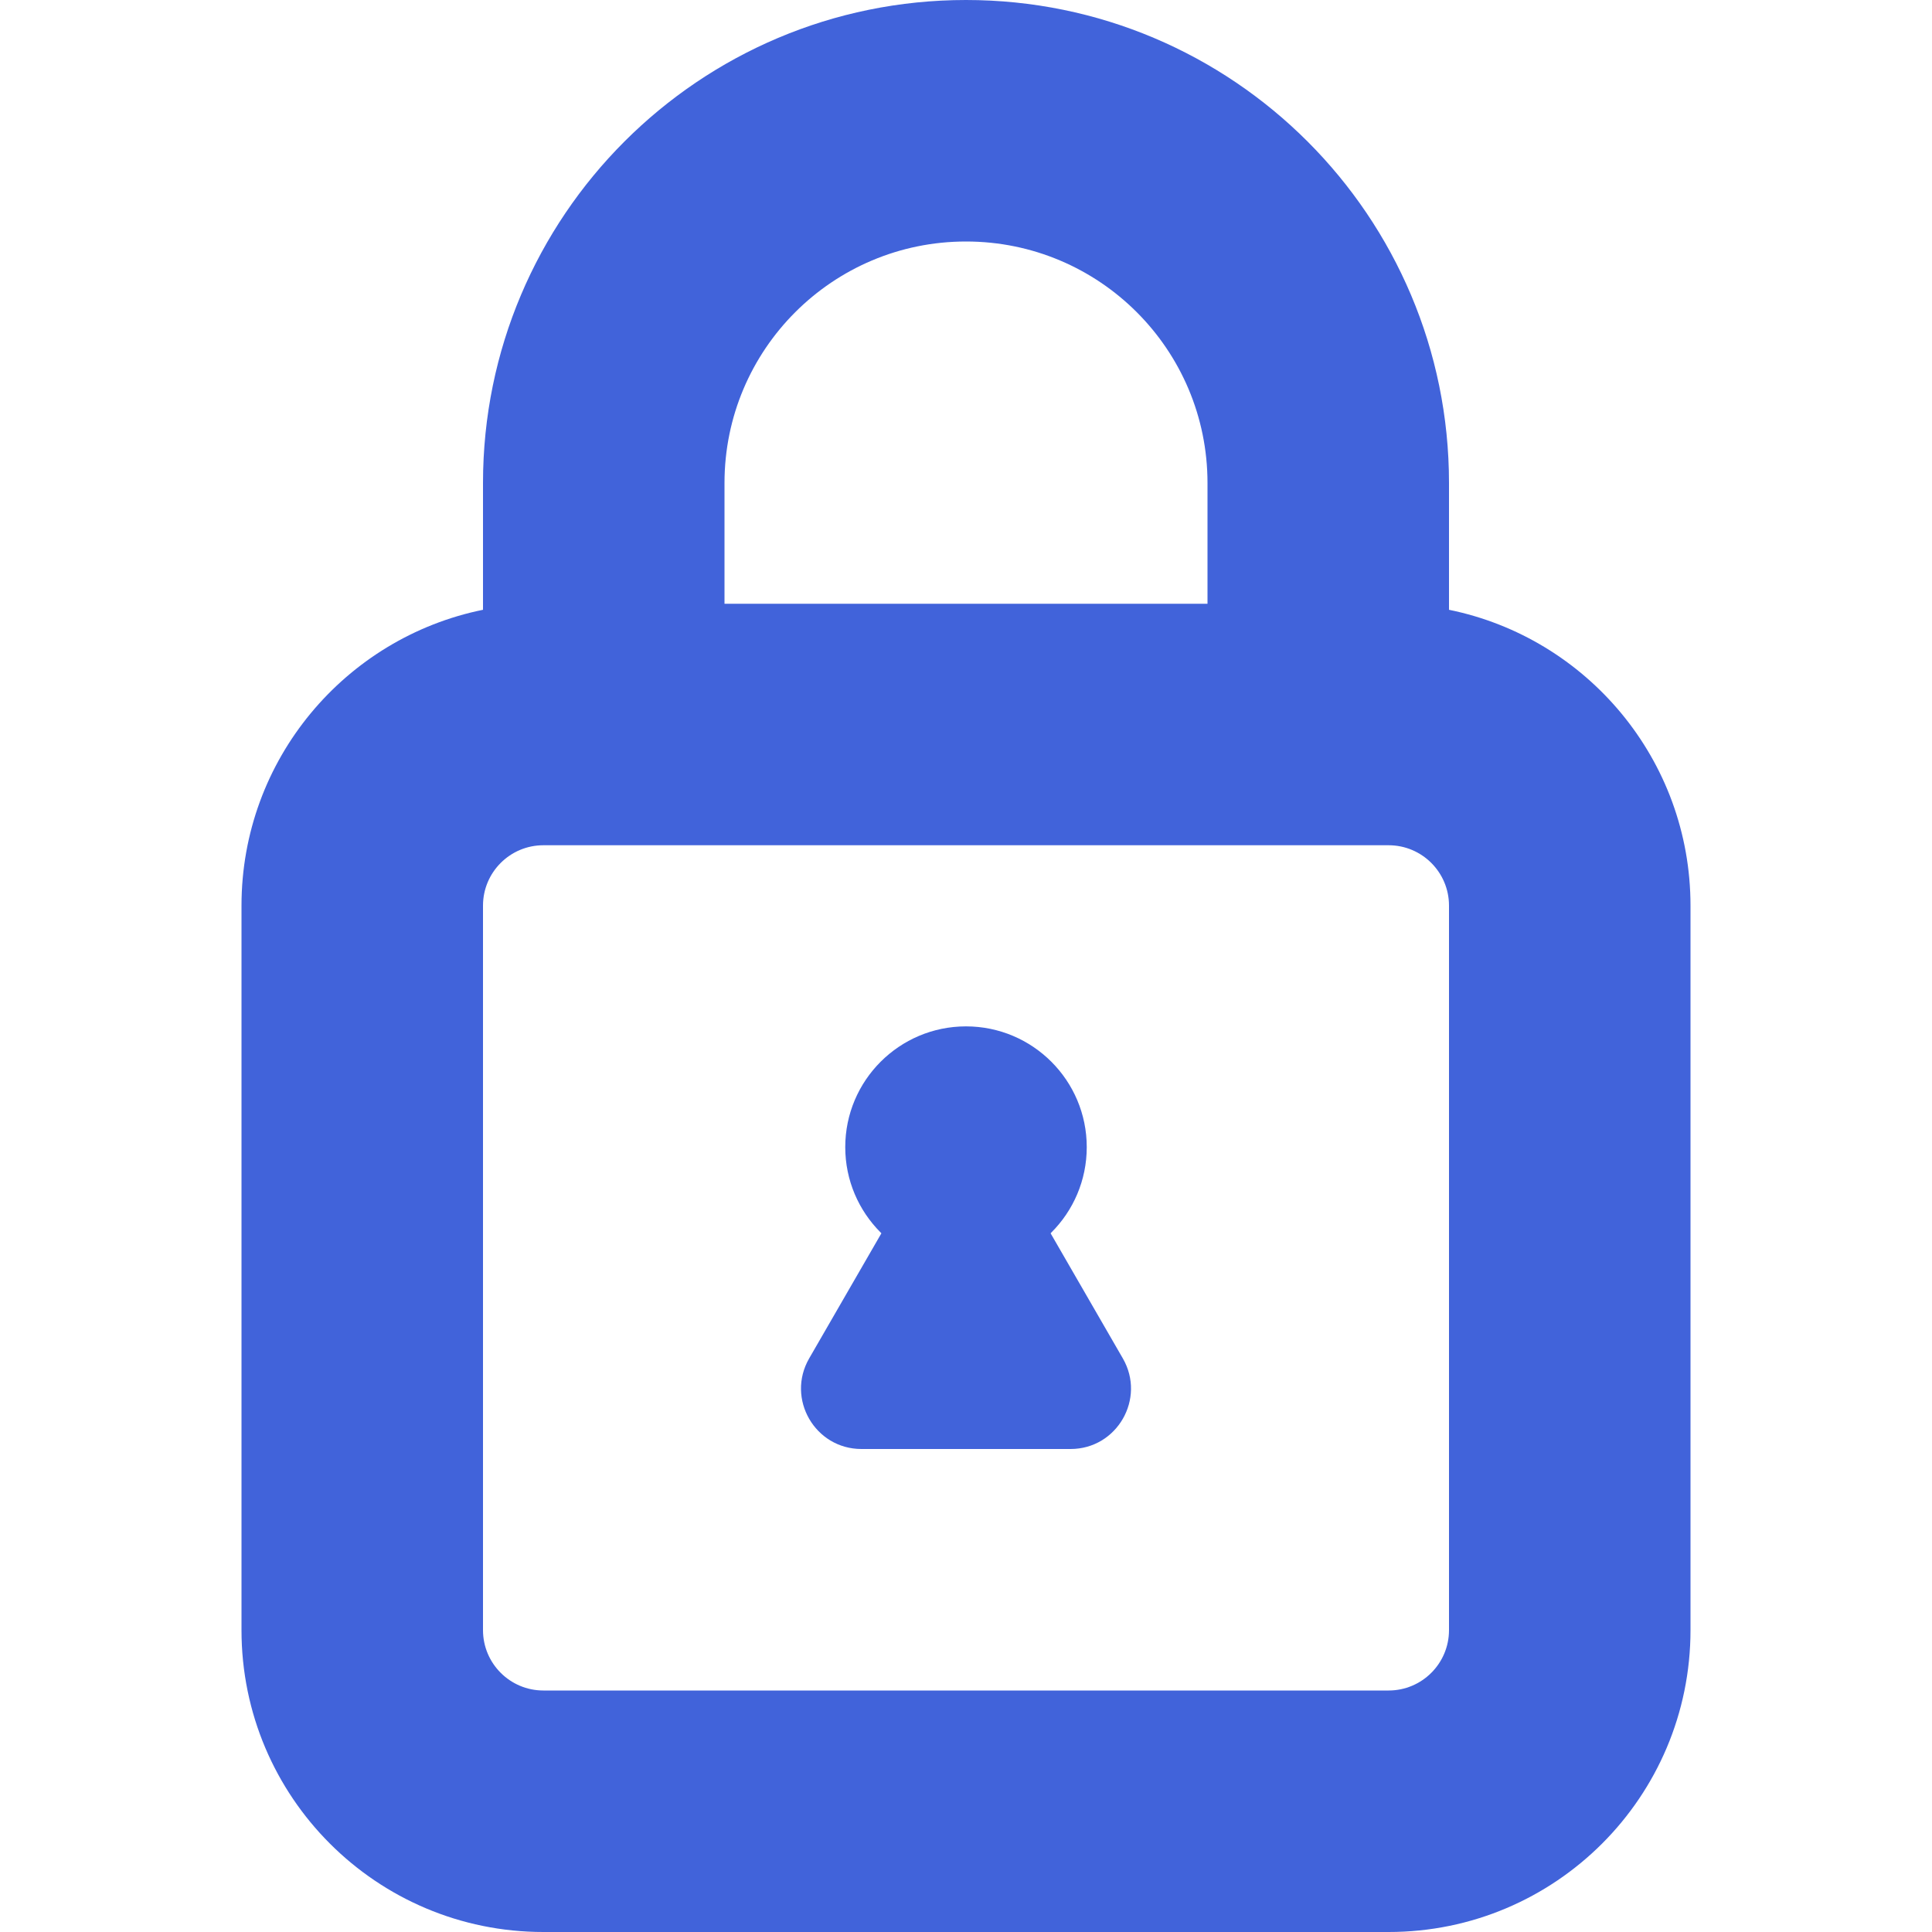 <svg viewBox="0 0 16 16" fill="none" xmlns="http://www.w3.org/2000/svg">
  <path fill-rule="evenodd" clip-rule="evenodd" d="M4 4C4 1.791 5.791 0 8 0C10.209 0 12 1.791 12 4V5.05C13.141 5.282 14 6.291 14 7.5V13.5C14 14.881 12.881 16 11.5 16H4.5C3.119 16 2 14.881 2 13.5V7.5C2 6.291 2.859 5.282 4 5.05V4ZM6 5H10V4C10 2.895 9.105 2 8 2C6.895 2 6 2.895 6 4V5ZM4.5 7C4.224 7 4 7.224 4 7.5V13.5C4 13.776 4.224 14 4.5 14H11.5C11.776 14 12 13.776 12 13.5V7.5C12 7.224 11.776 7 11.5 7H4.5Z" fill="#4163DA"/>
  <path d="M9 9.5C9 10.052 8.552 10.5 8 10.5C7.448 10.5 7 10.052 7 9.5C7 8.948 7.448 8.5 8 8.5C8.552 8.5 9 8.948 9 9.5Z" fill="#4163DA"/>
  <path d="M7.567 9.75C7.759 9.417 8.241 9.417 8.433 9.75L9.299 11.25C9.491 11.583 9.251 12 8.866 12H7.134C6.749 12 6.509 11.583 6.701 11.25L7.567 9.75Z" fill="#4163DA"/>
</svg>
